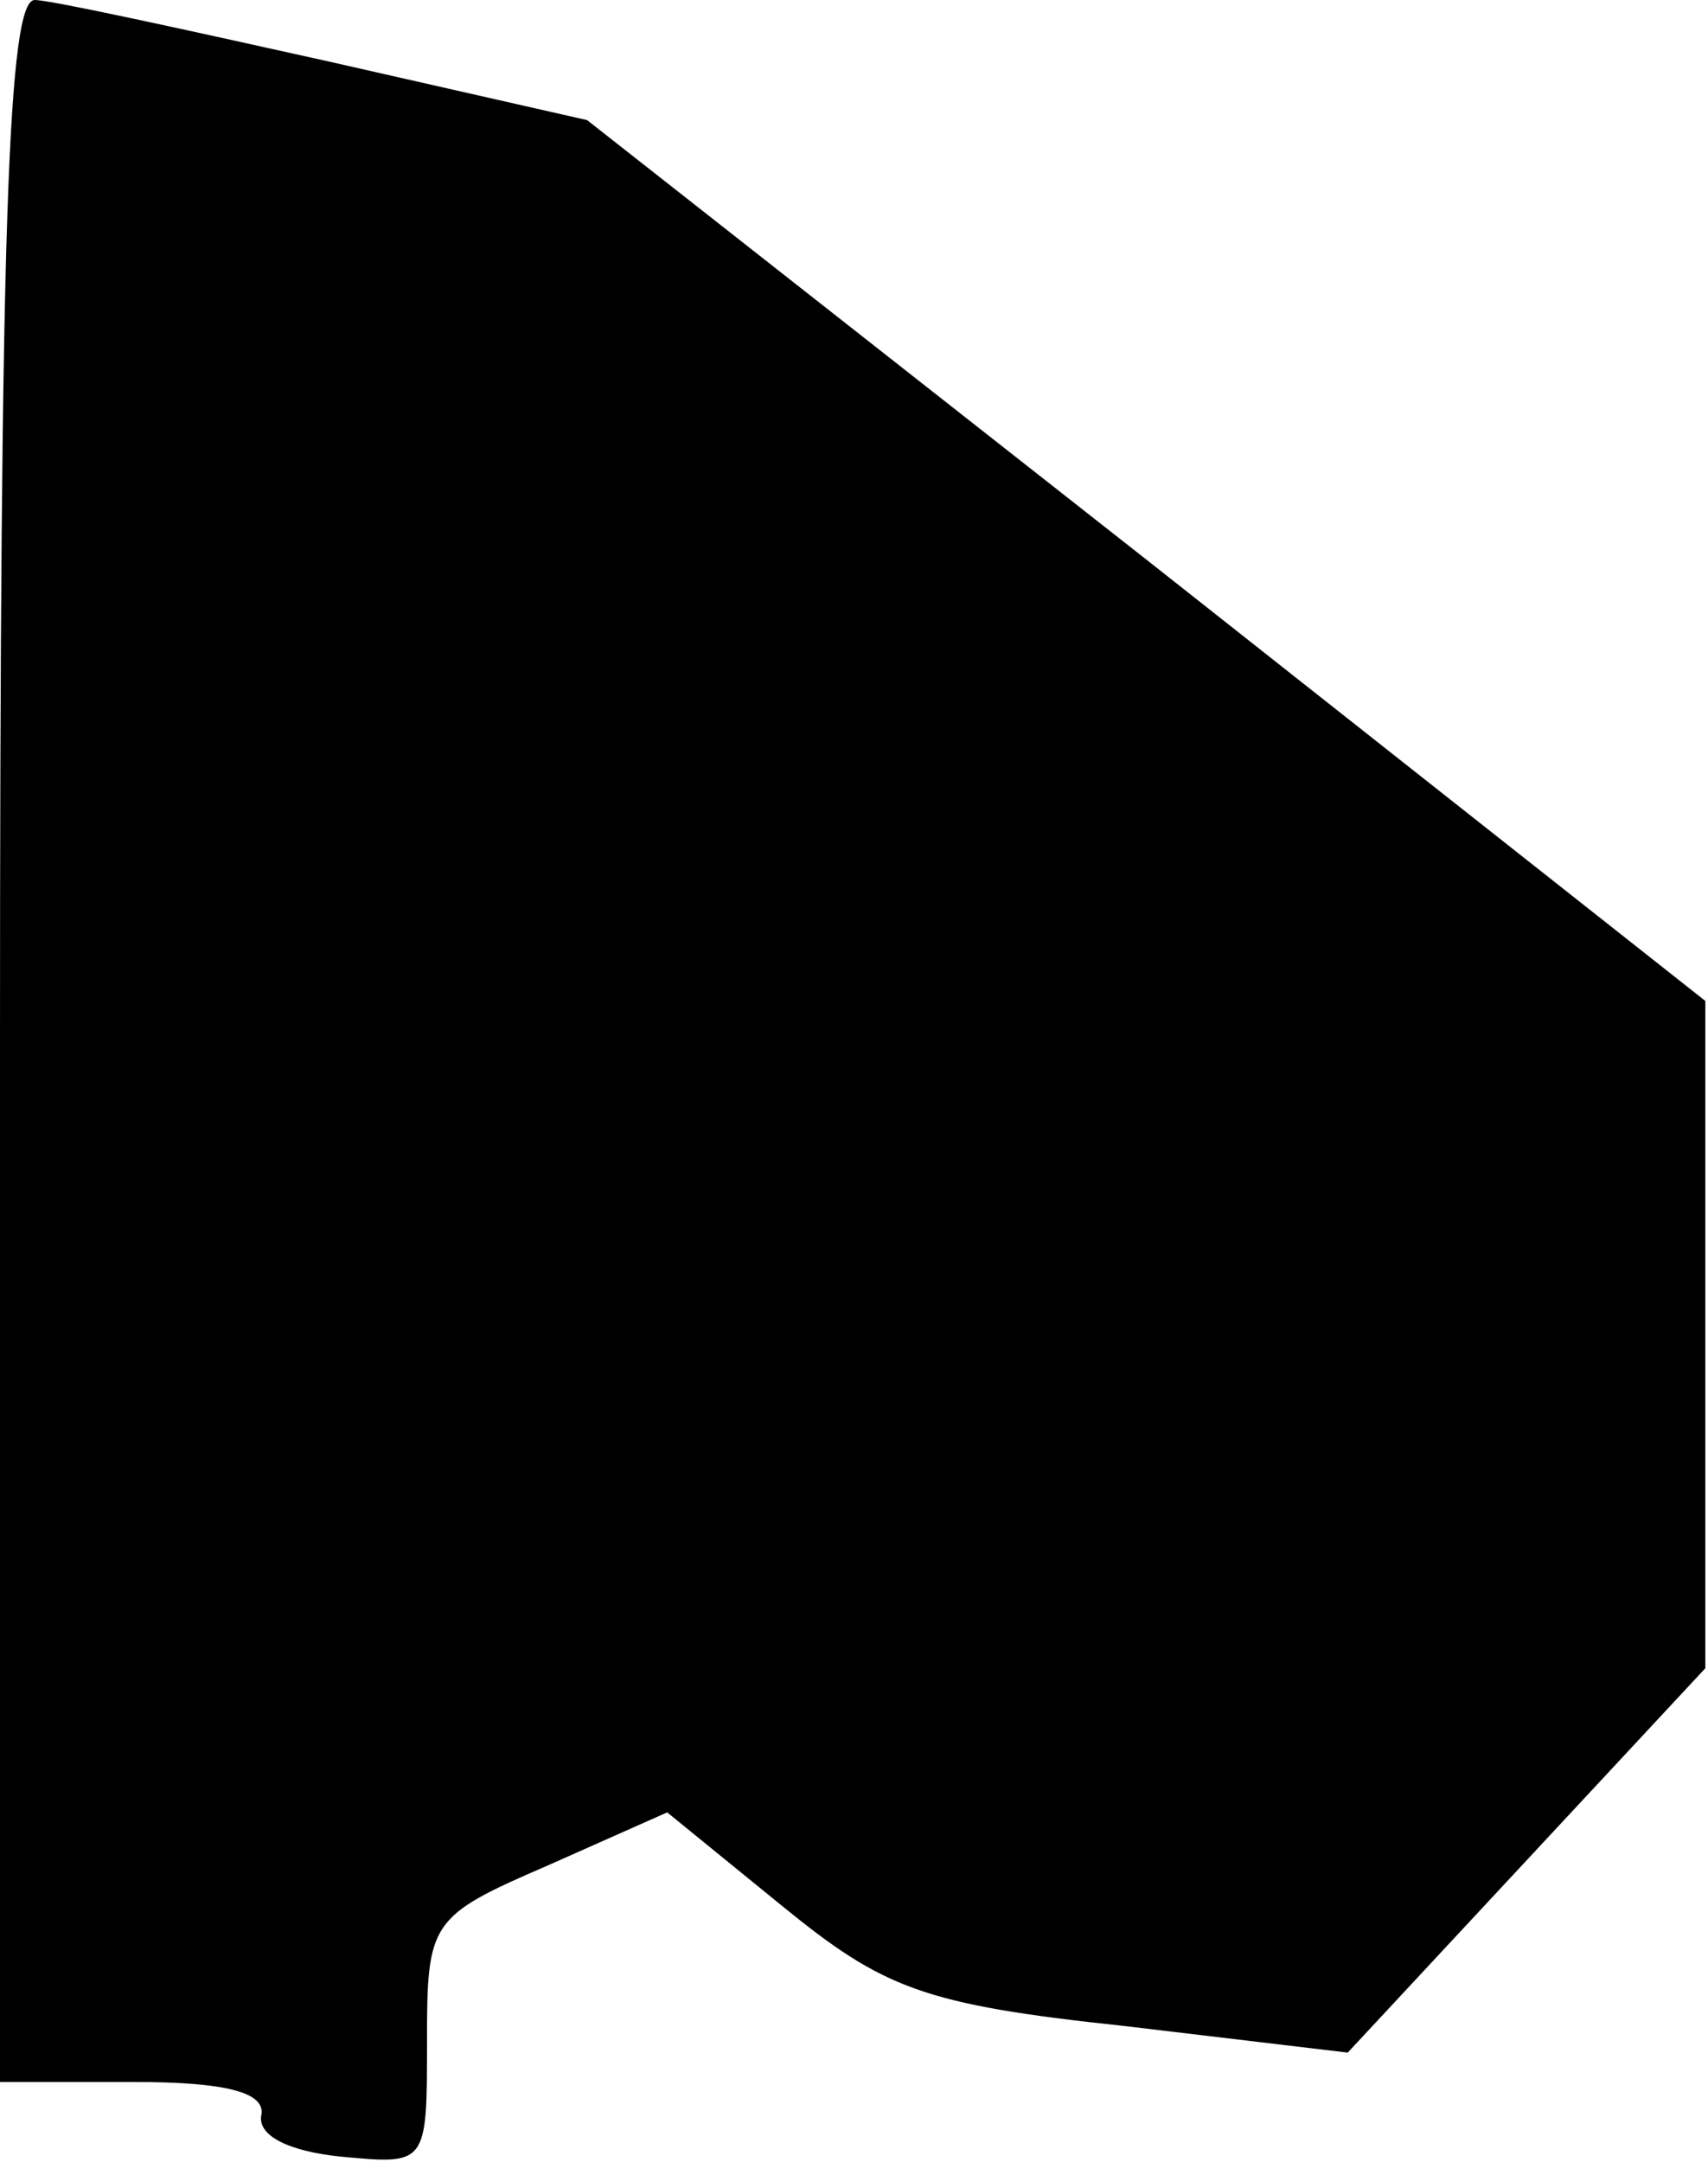 <?xml version="1.0" standalone="no"?>
<!DOCTYPE svg PUBLIC "-//W3C//DTD SVG 20010904//EN"
 "http://www.w3.org/TR/2001/REC-SVG-20010904/DTD/svg10.dtd">
<svg version="1.0" xmlns="http://www.w3.org/2000/svg"
 width="64pt" height="81pt" viewBox="0 0 64 81"
 preserveAspectRatio="xMidYMid meet">
<g transform="translate(0,81) scale(0.1,-0.1)"
fill="#000000" stroke="none">
<path fill="#000000" stroke="none" d="M0 420 l0 -390 50 0 c35 0 49 -4 48
-12 -2 -8 10 -14 30 -16 32 -3 32 -3 32 43 0 45 1 47 45 66 l45 20 43 -35 c38
-31 53 -37 128 -45 l84 -10 67 72 67 72 0 125 0 125 -209 165 -210 165 -97 22
c-54 12 -104 23 -110 23 -10 0 -13 -85 -13 -390z"/>
</g>
</svg>
